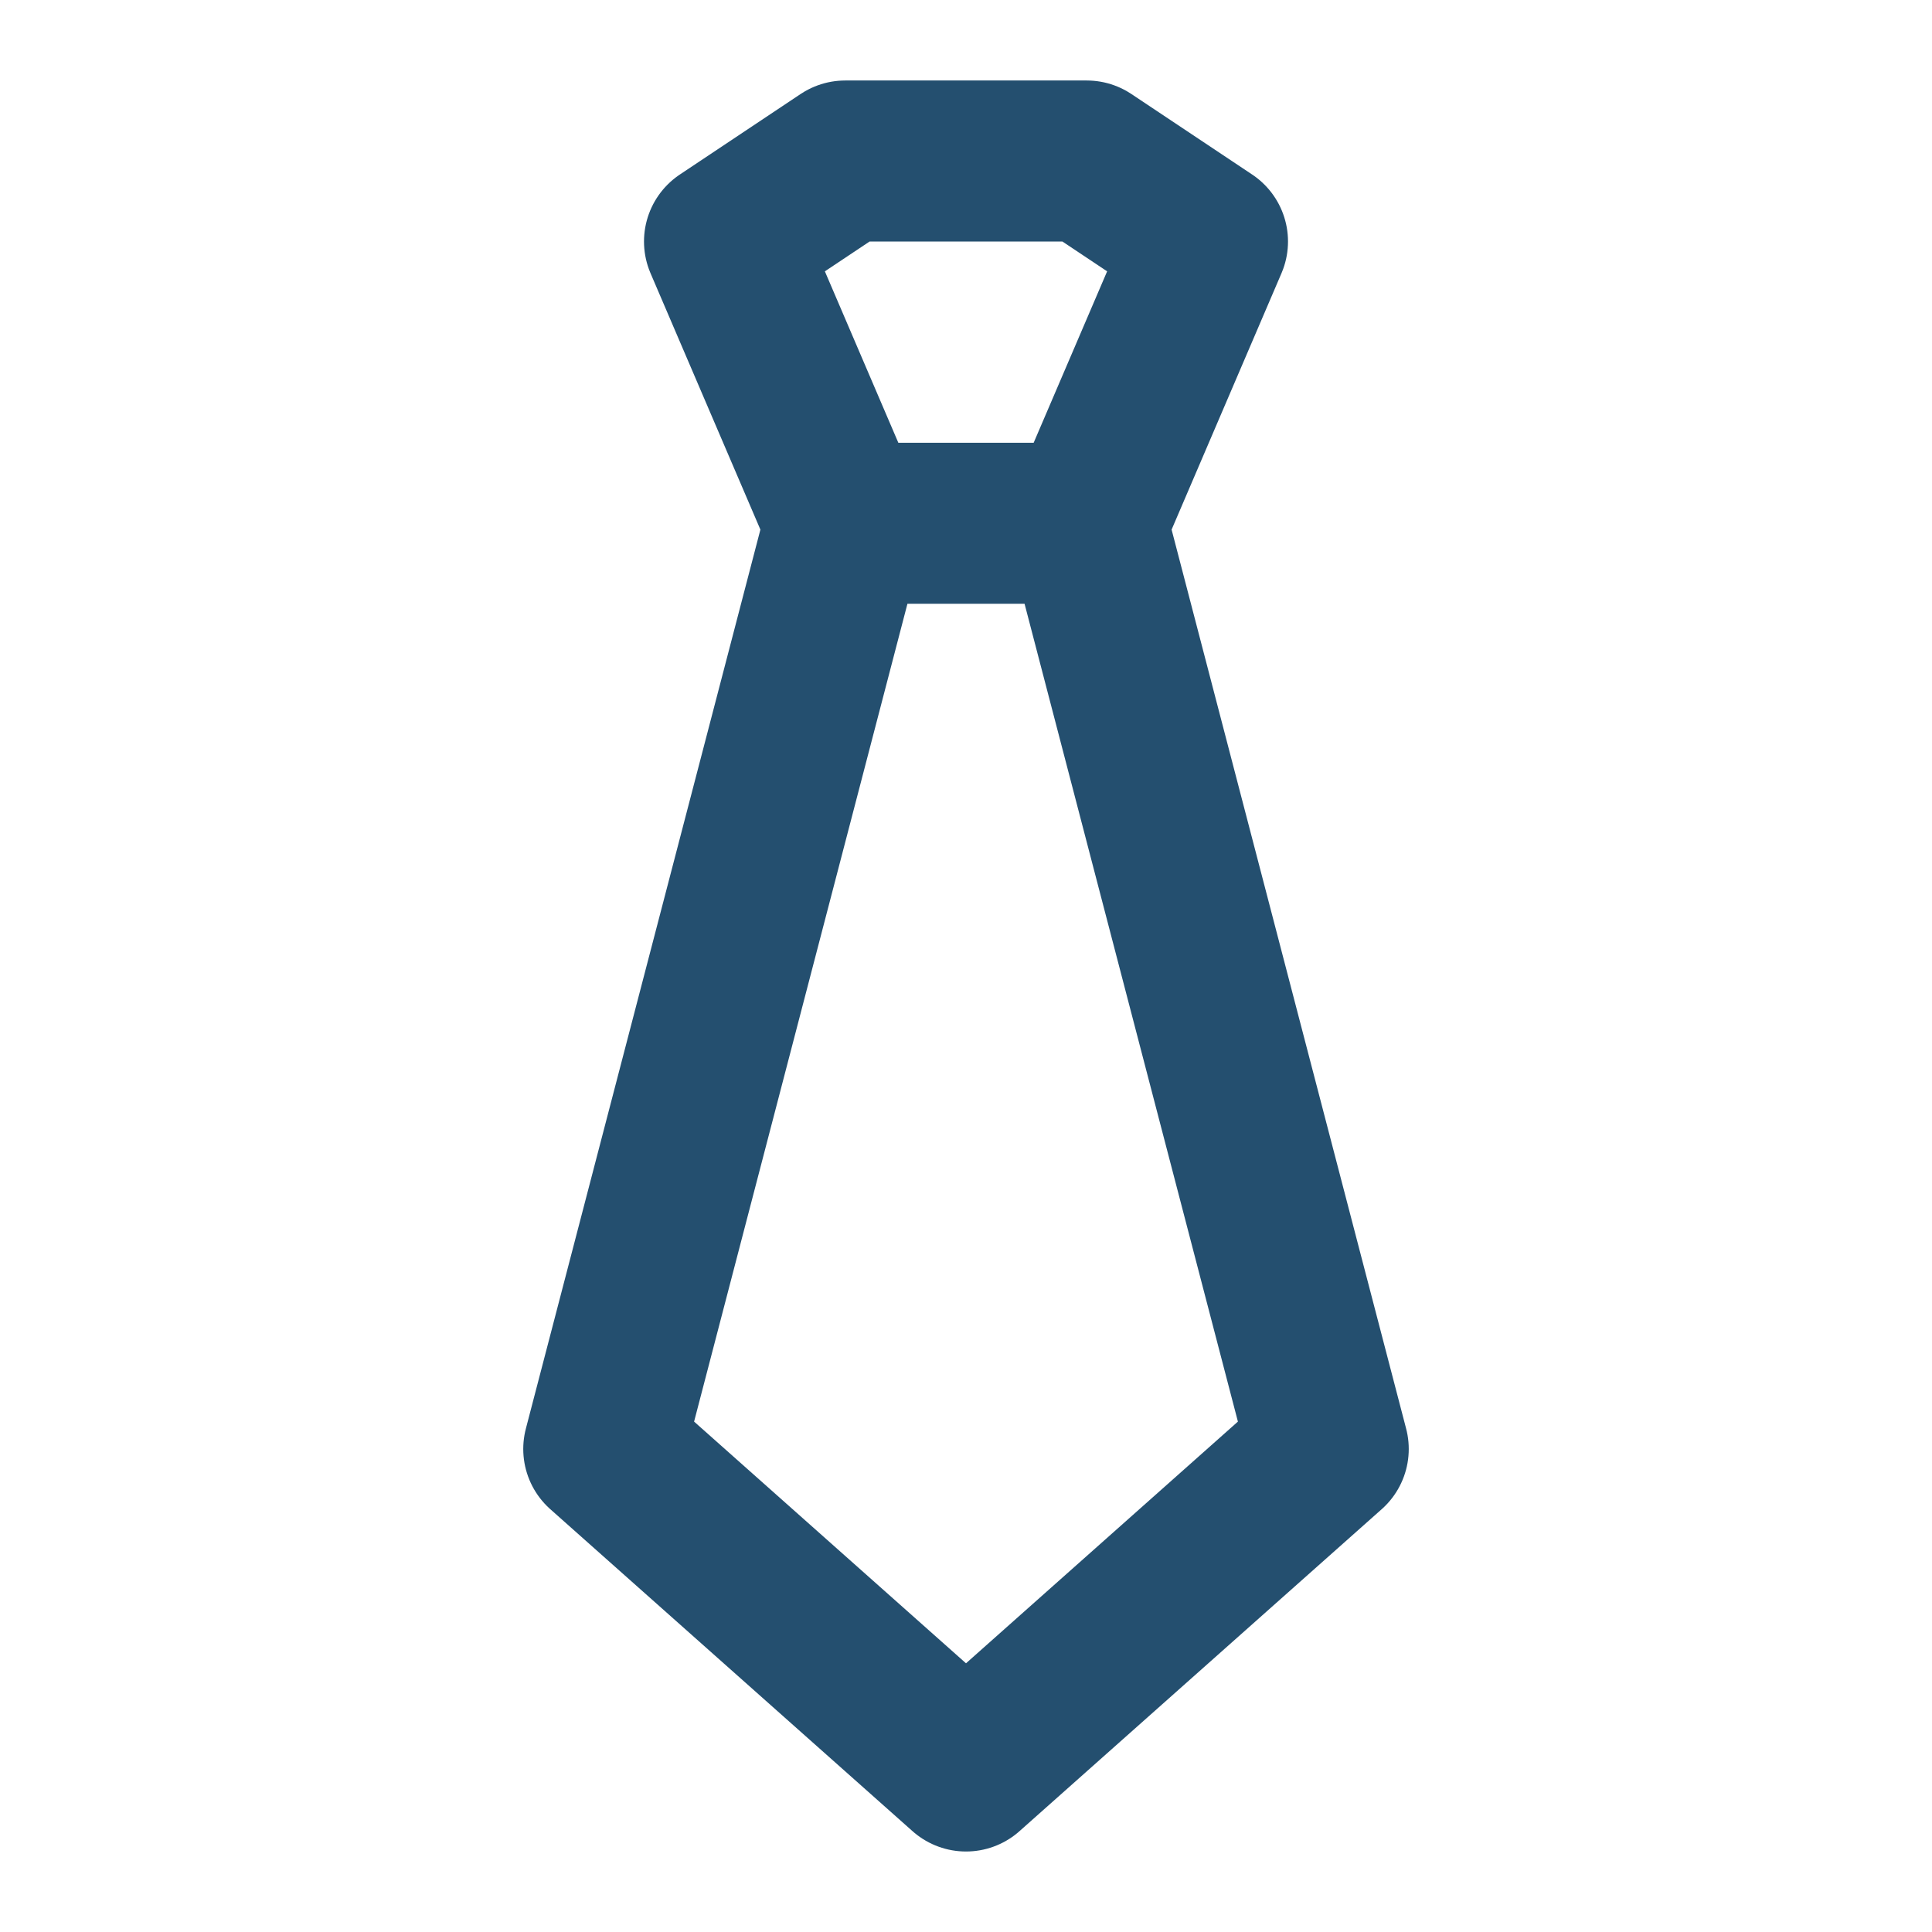 <svg width="24" height="24" viewBox="0 0 24 24" fill="none" xmlns="http://www.w3.org/2000/svg">
<g id="icon-park-outline:necktie">
<path id="Vector" d="M10.5 6.5L7.5 18L12 22L16.5 18L13.5 6.5M10.5 6.5H13.5M10.5 6.5L9 3L10.5 2H13.5L15 3L13.5 6.5" stroke="#244F6F" stroke-width="2" stroke-linecap="round" stroke-linejoin="round"/>
</g>
</svg>
